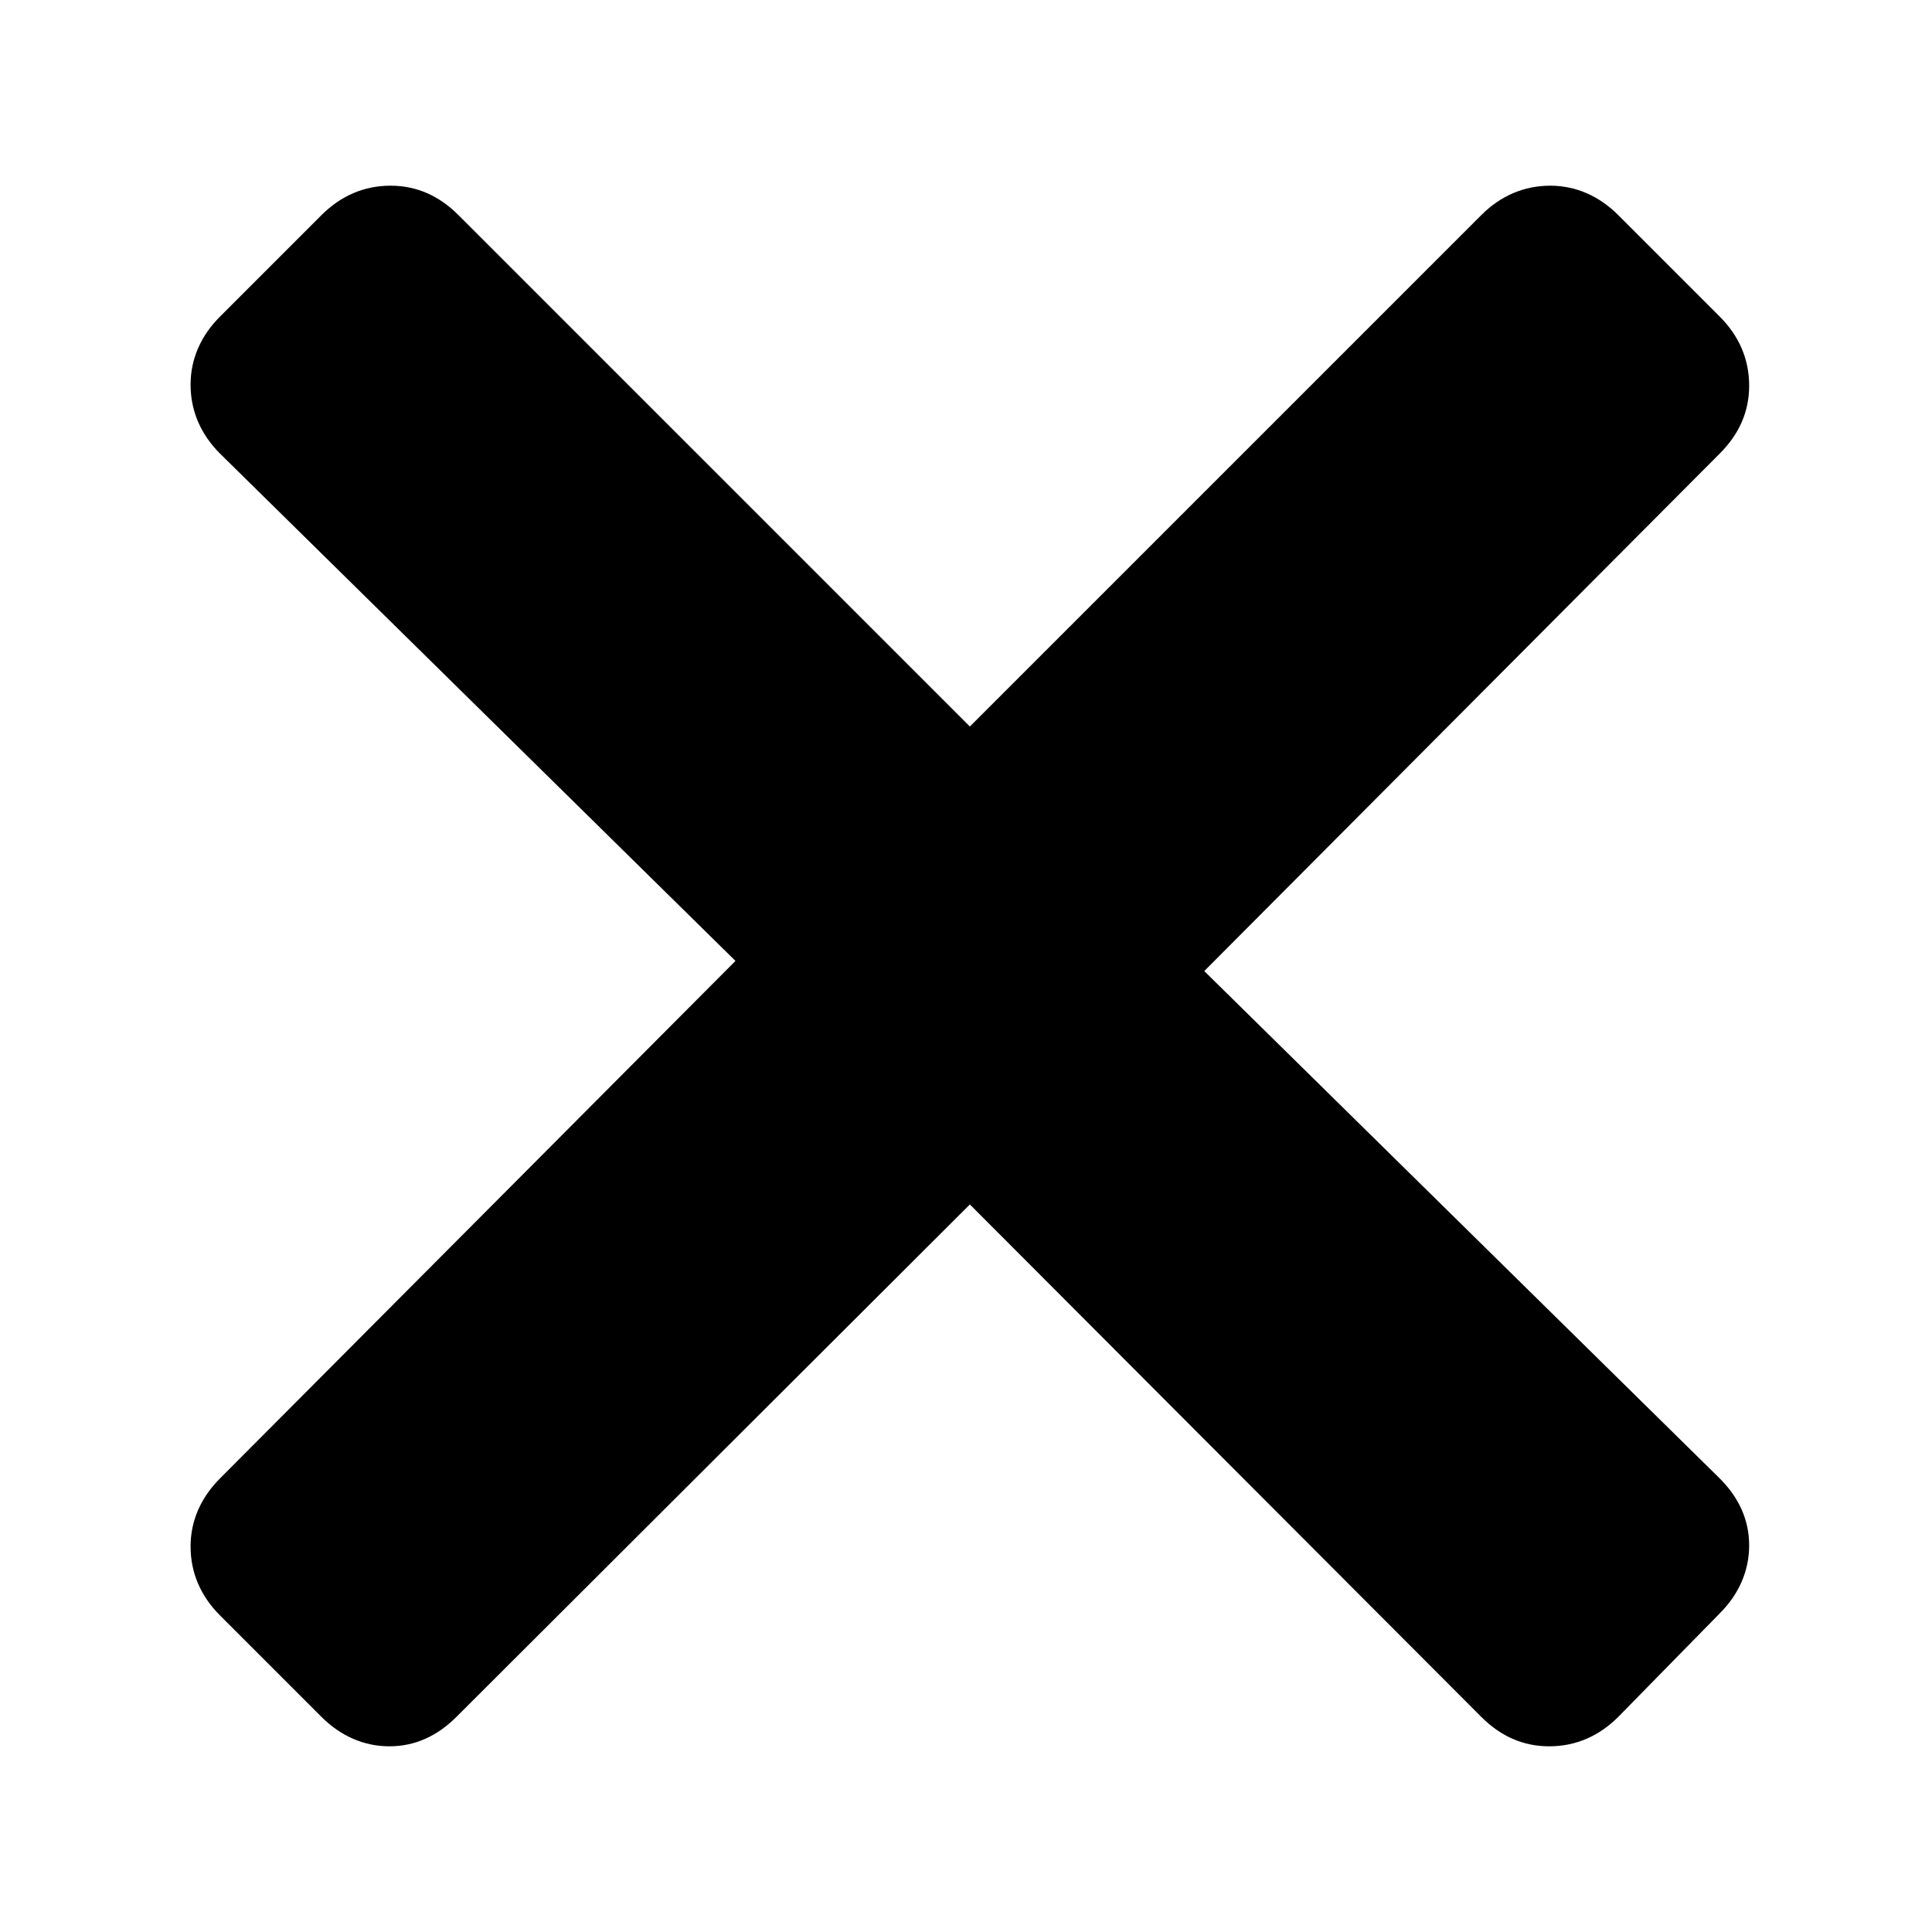 <?xml version="1.0" encoding="utf-8"?>
<!-- Generator: Adobe Illustrator 16.0.0, SVG Export Plug-In . SVG Version: 6.00 Build 0)  -->
<!DOCTYPE svg PUBLIC "-//W3C//DTD SVG 1.1//EN" "http://www.w3.org/Graphics/SVG/1.1/DTD/svg11.dtd">
<svg version="1.1" id="Layer_1" xmlns="http://www.w3.org/2000/svg" xmlns:xlink="http://www.w3.org/1999/xlink" x="0px" y="0px"
	 width="500px" height="500px" viewBox="0 0 500 500" enable-background="new 0 0 500 500" xml:space="preserve">
<path d="M83.195,444.328l-26.261-26.261c-4.989-4.989-7.615-11.029-7.615-17.857c0-6.565,2.626-12.604,7.615-17.595l133.404-133.928
	L56.935,117.384c-4.989-4.989-7.615-11.029-7.615-17.857c0-6.565,2.626-12.605,7.615-17.595l26.261-26.26
	c4.989-4.99,11.029-7.616,17.857-7.616c6.828,0,12.605,2.626,17.595,7.616L251,188.025L383.353,55.672
	c4.99-4.99,11.03-7.616,17.857-7.616c6.565,0,12.605,2.626,17.595,7.616l26.261,26.26c4.989,4.99,7.615,11.029,7.615,17.857
	c0,6.828-2.626,12.605-7.615,17.594L311.662,251.313l133.403,131.302c4.989,4.99,7.615,10.768,7.615,17.332
	c0,6.565-2.626,12.605-7.615,17.595l-26.261,26.786c-4.989,4.989-11.029,7.615-17.857,7.615c-6.827,0-12.604-2.626-17.595-7.615
	L251,311.712L118.122,444.328c-4.989,4.989-10.767,7.615-17.332,7.615C94.225,451.943,88.185,449.317,83.195,444.328z"/>
</svg>
